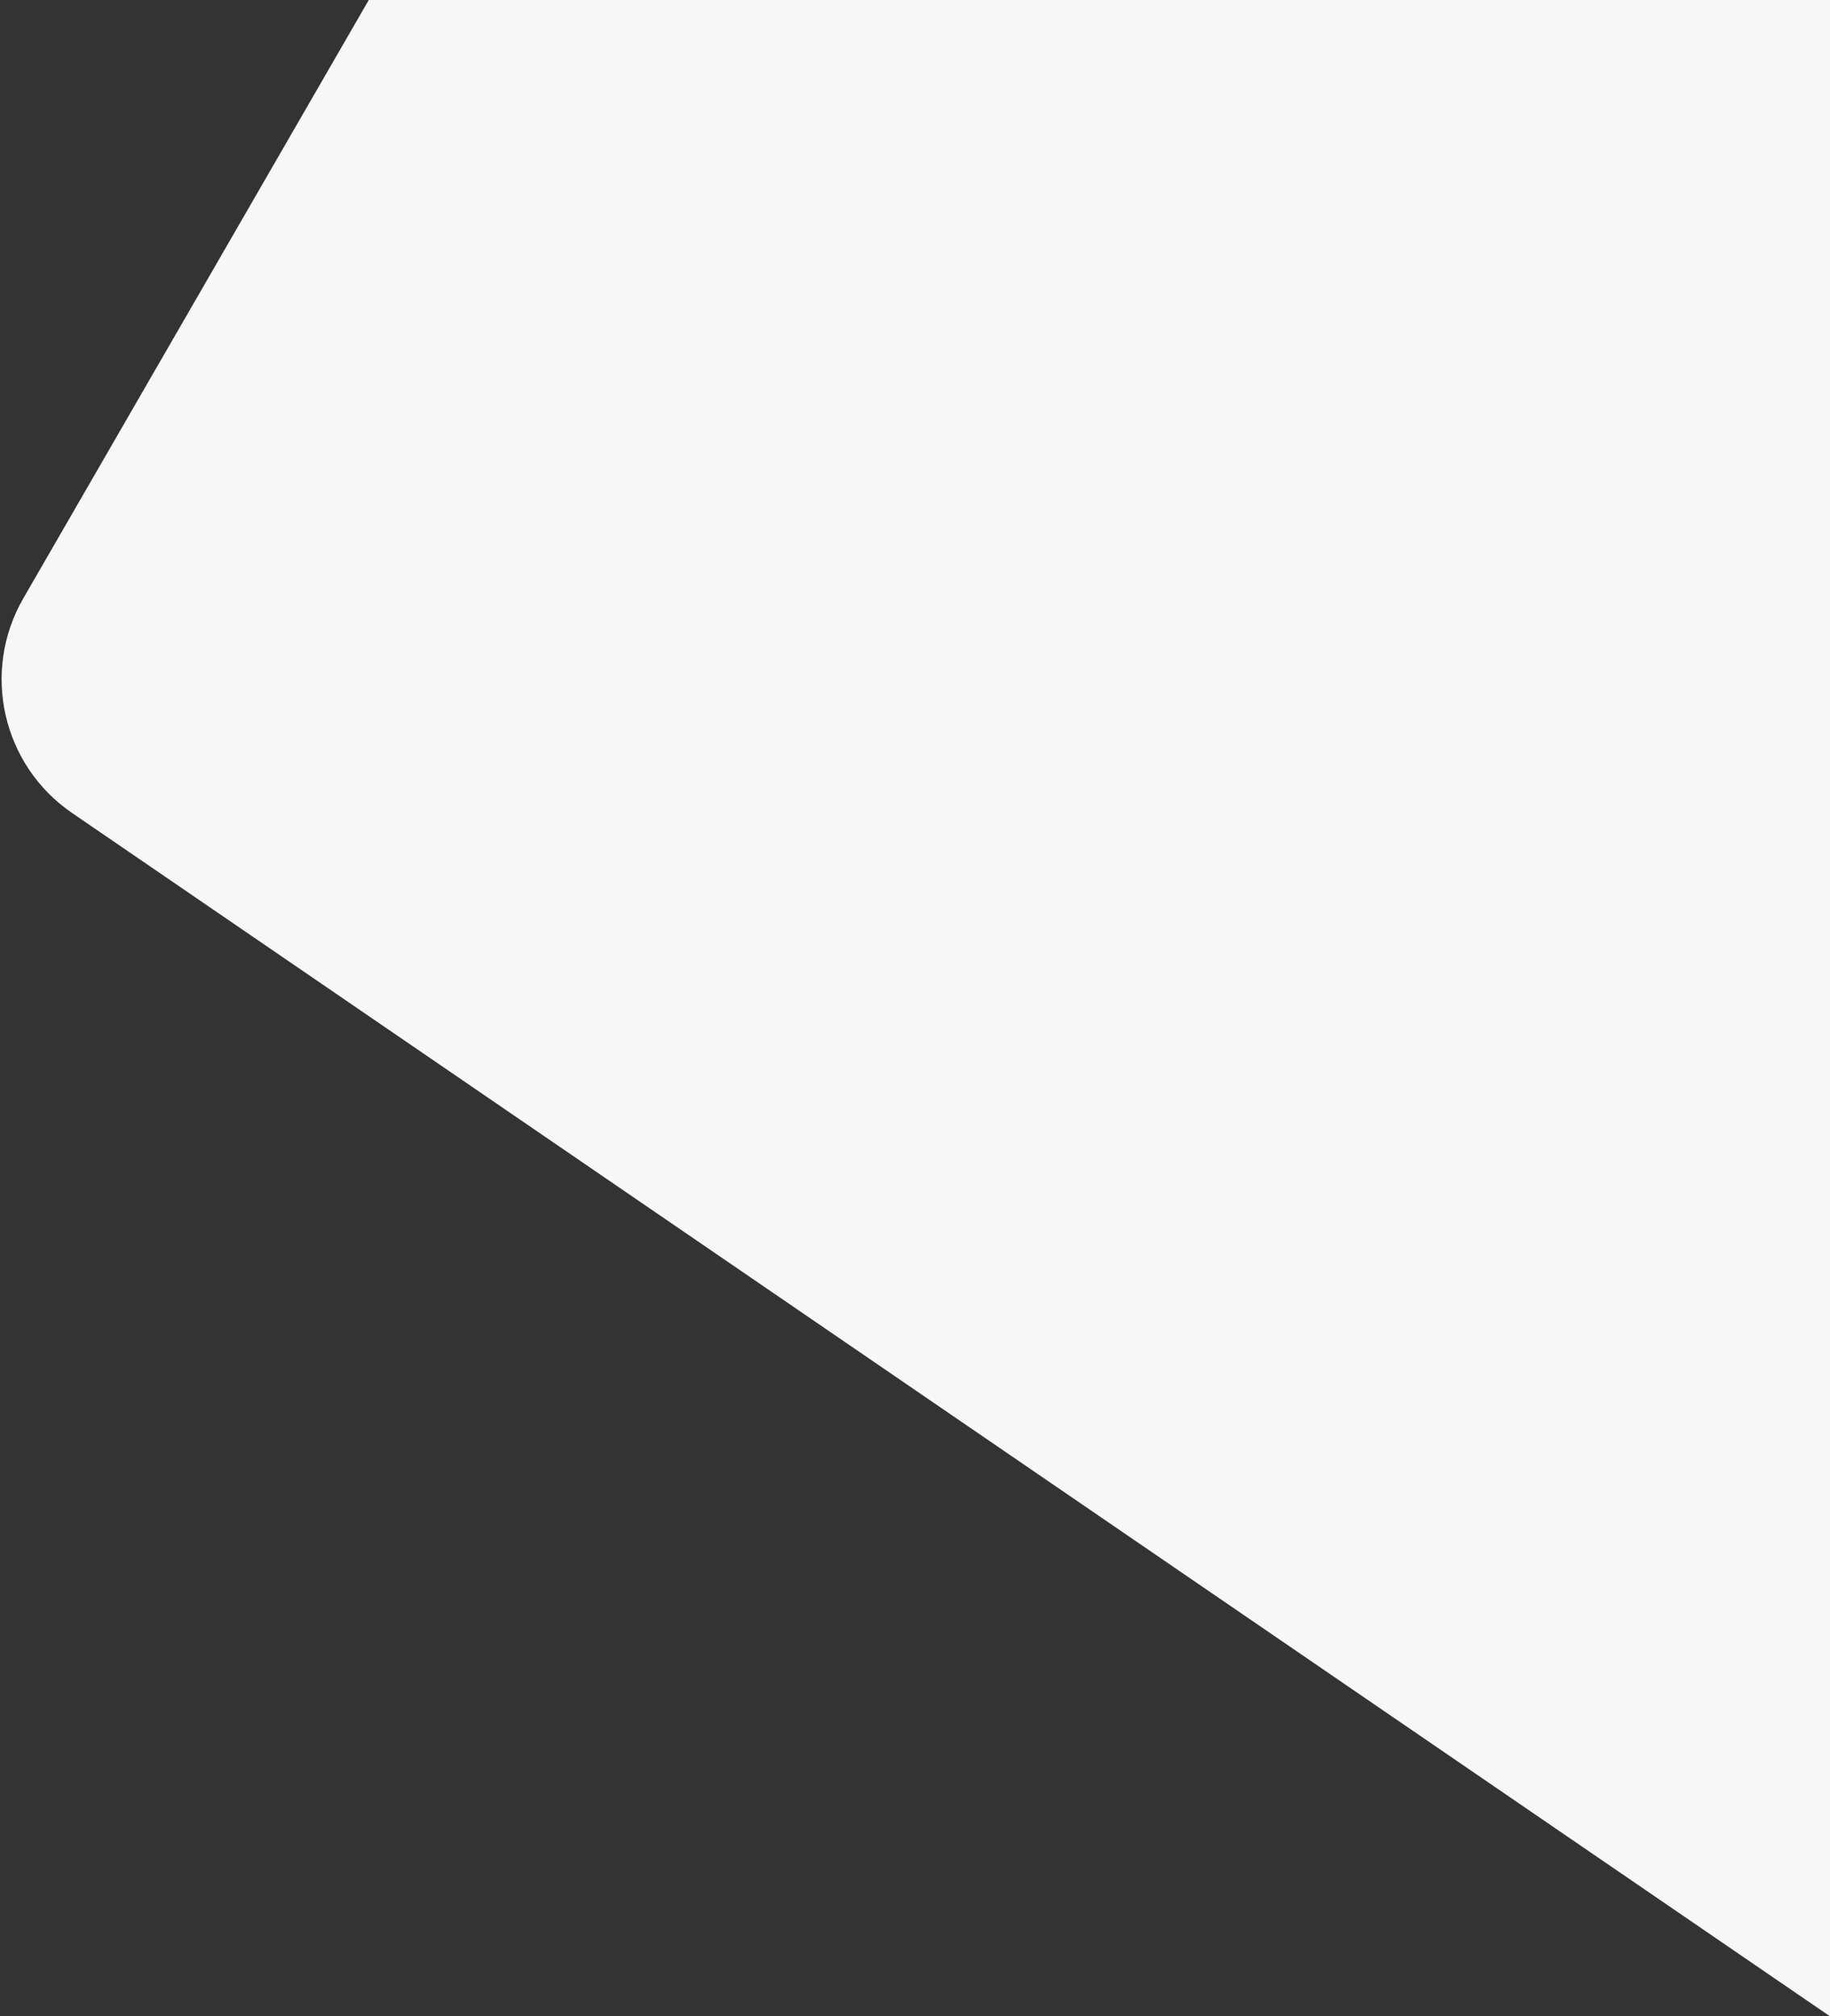 <svg width="1130" height="1245" viewBox="0 0 1130 1245" fill="none" xmlns="http://www.w3.org/2000/svg">
<rect x="0" y="0" width="1130" height="1245" fill="#333333" stroke="none"/>
<g style="mix-blend-mode:multiply">
<path fill-rule="evenodd" clip-rule="evenodd" d="M14.396 369.474C-11.733 414.731 1.391 472.476 44.515 501.994L1130 1245V0H227.712L14.396 369.474Z" fill="#F7F7F7"/>
</g>
</svg>
